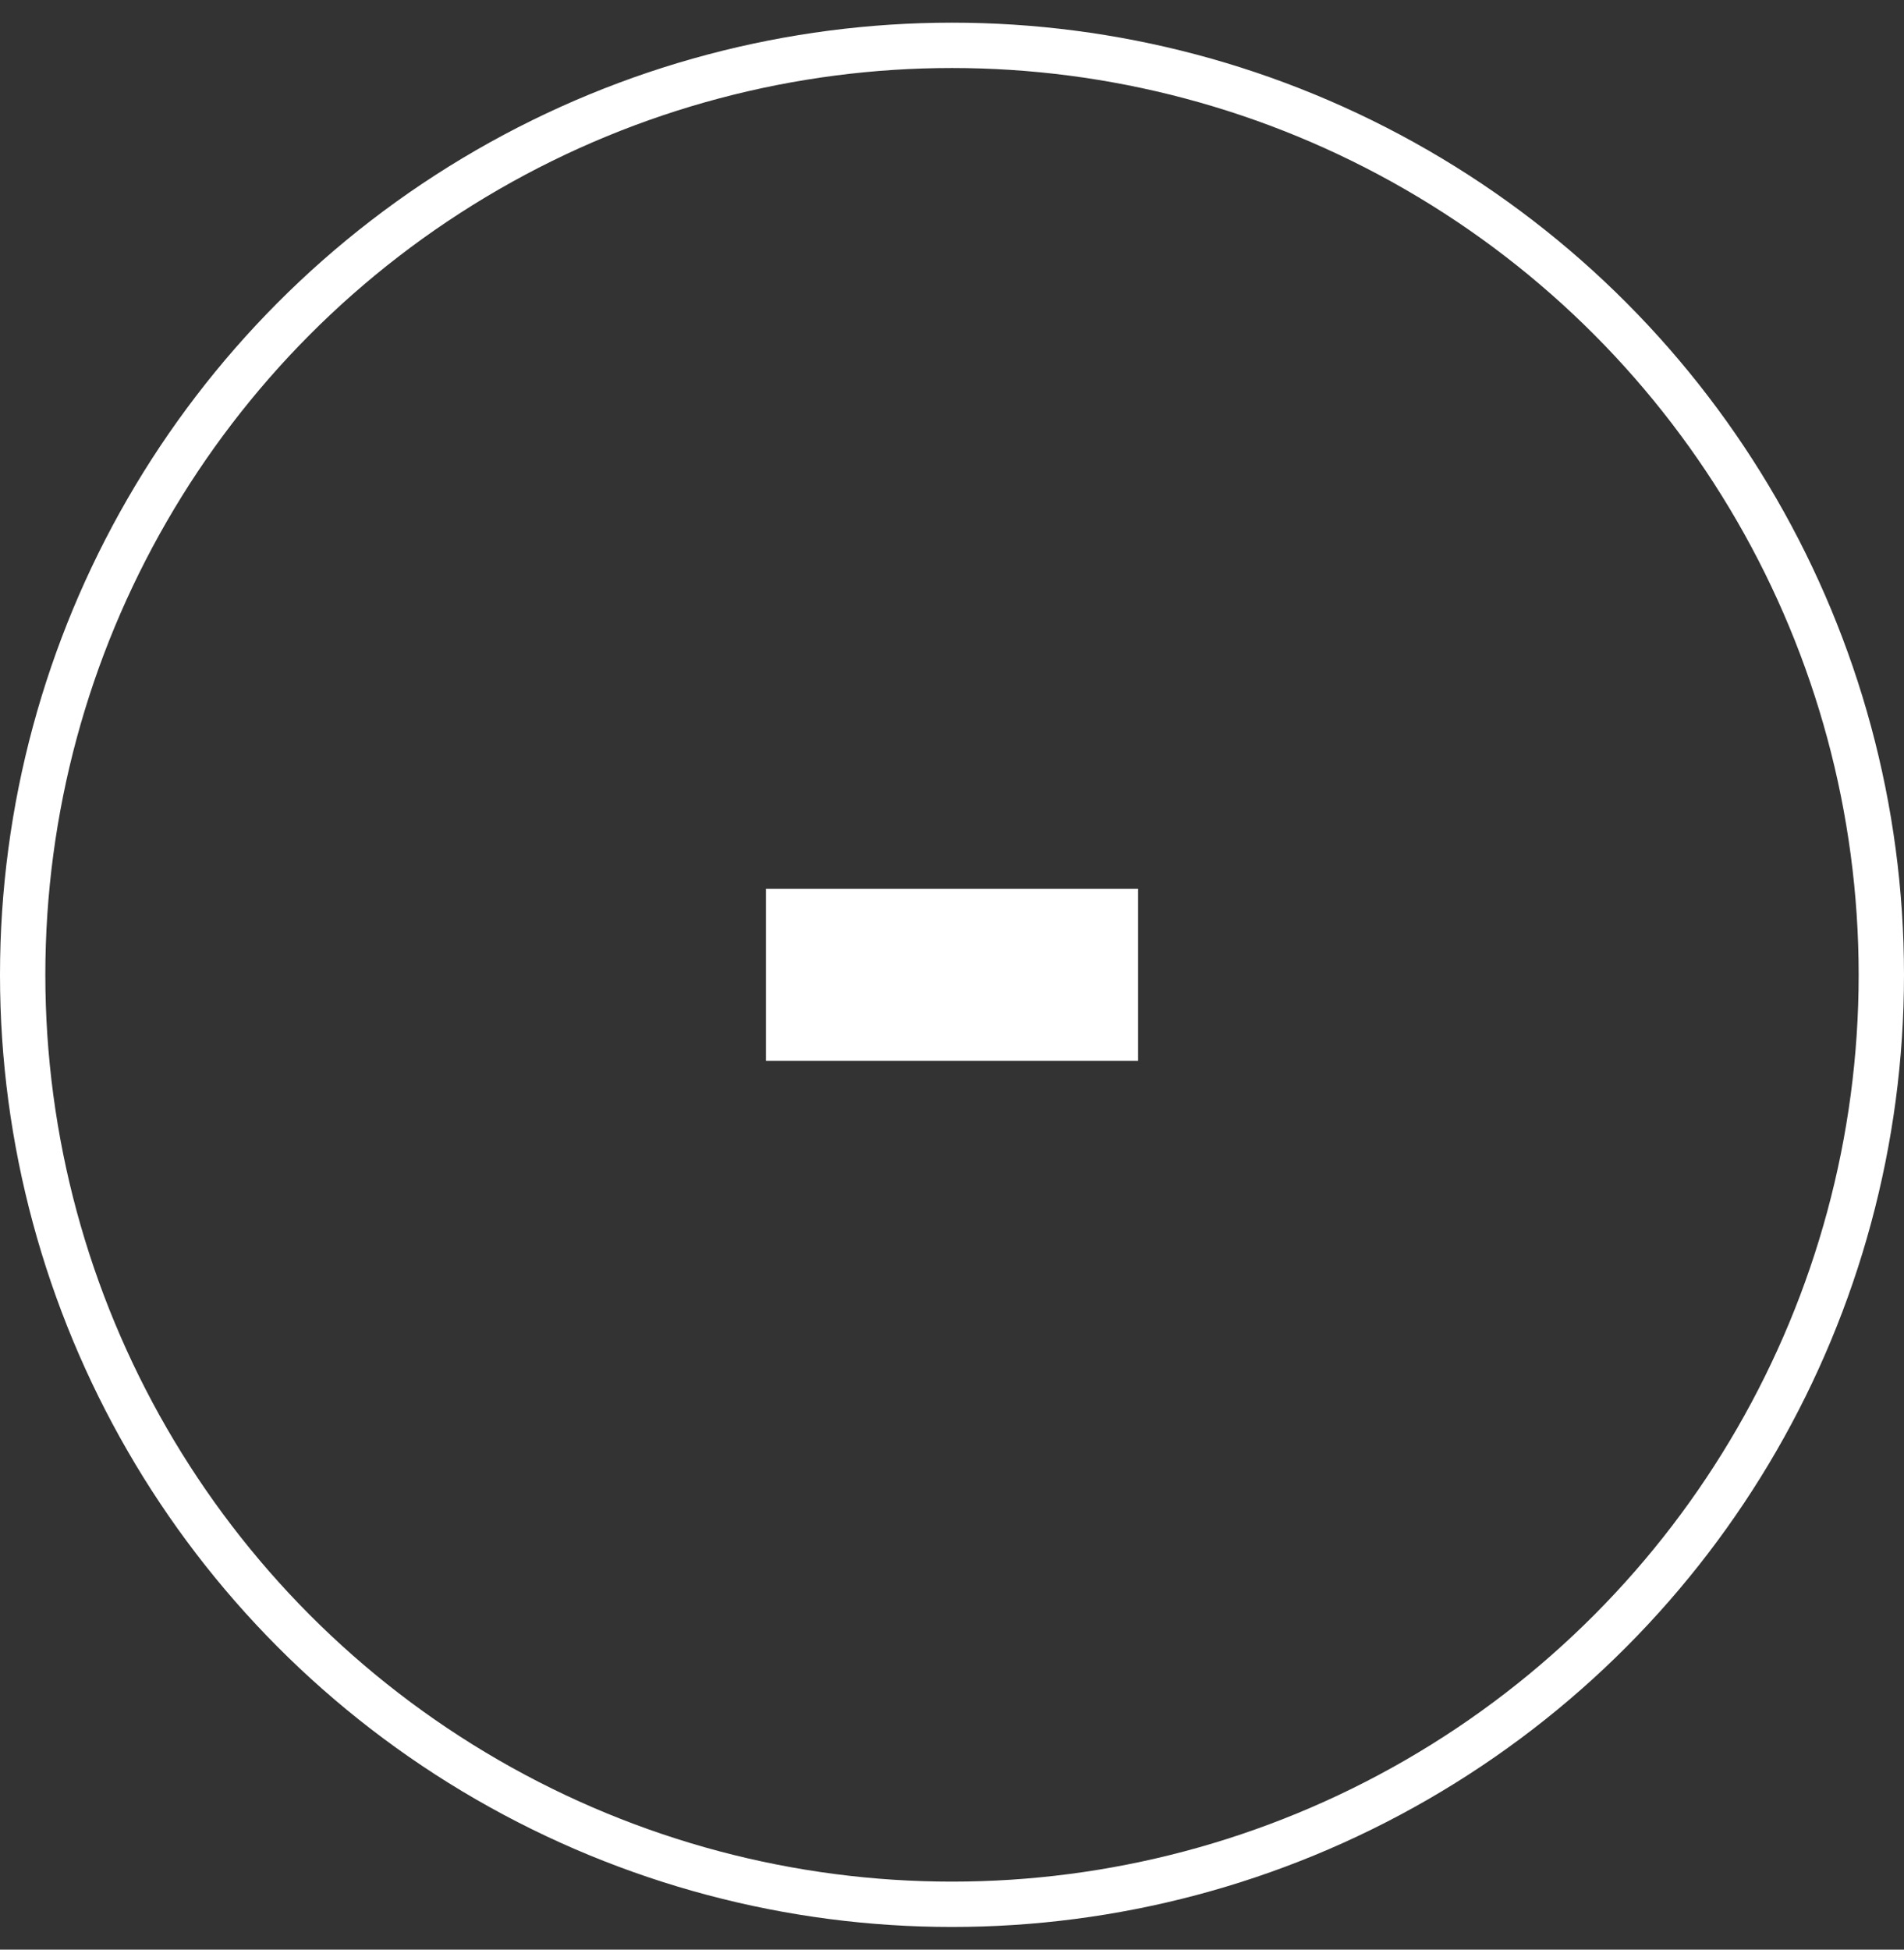 <?xml version="1.0" encoding="utf-8"?>
<!-- Generator: Adobe Illustrator 16.0.0, SVG Export Plug-In . SVG Version: 6.00 Build 0)  -->
<!DOCTYPE svg PUBLIC "-//W3C//DTD SVG 1.1//EN" "http://www.w3.org/Graphics/SVG/1.1/DTD/svg11.dtd">
<svg version="1.1" id="Layer_1" xmlns="http://www.w3.org/2000/svg" xmlns:xlink="http://www.w3.org/1999/xlink" x="0px" y="0px"
	 width="42px" height="43px" viewBox="0 0 42 43" enable-background="new 0 0 42 43" xml:space="preserve">
<rect x="0" y="0" width="42" height="43" fill="#333333" stroke="none"/>
<g transform="translate(-212 -3730) translate(212 3731)">
	<circle fill="none" cx="21" cy="20.5" r="21"/>
	<circle fill="none" stroke="#FFFFFF" cx="21" cy="20.5" r="20.5"/>
</g>
<g enable-background="new    ">
	<path fill="#FFFFFF" d="M16.896,23.396v-3.793h8.208v3.793H16.896z"/>
</g>
</svg>
